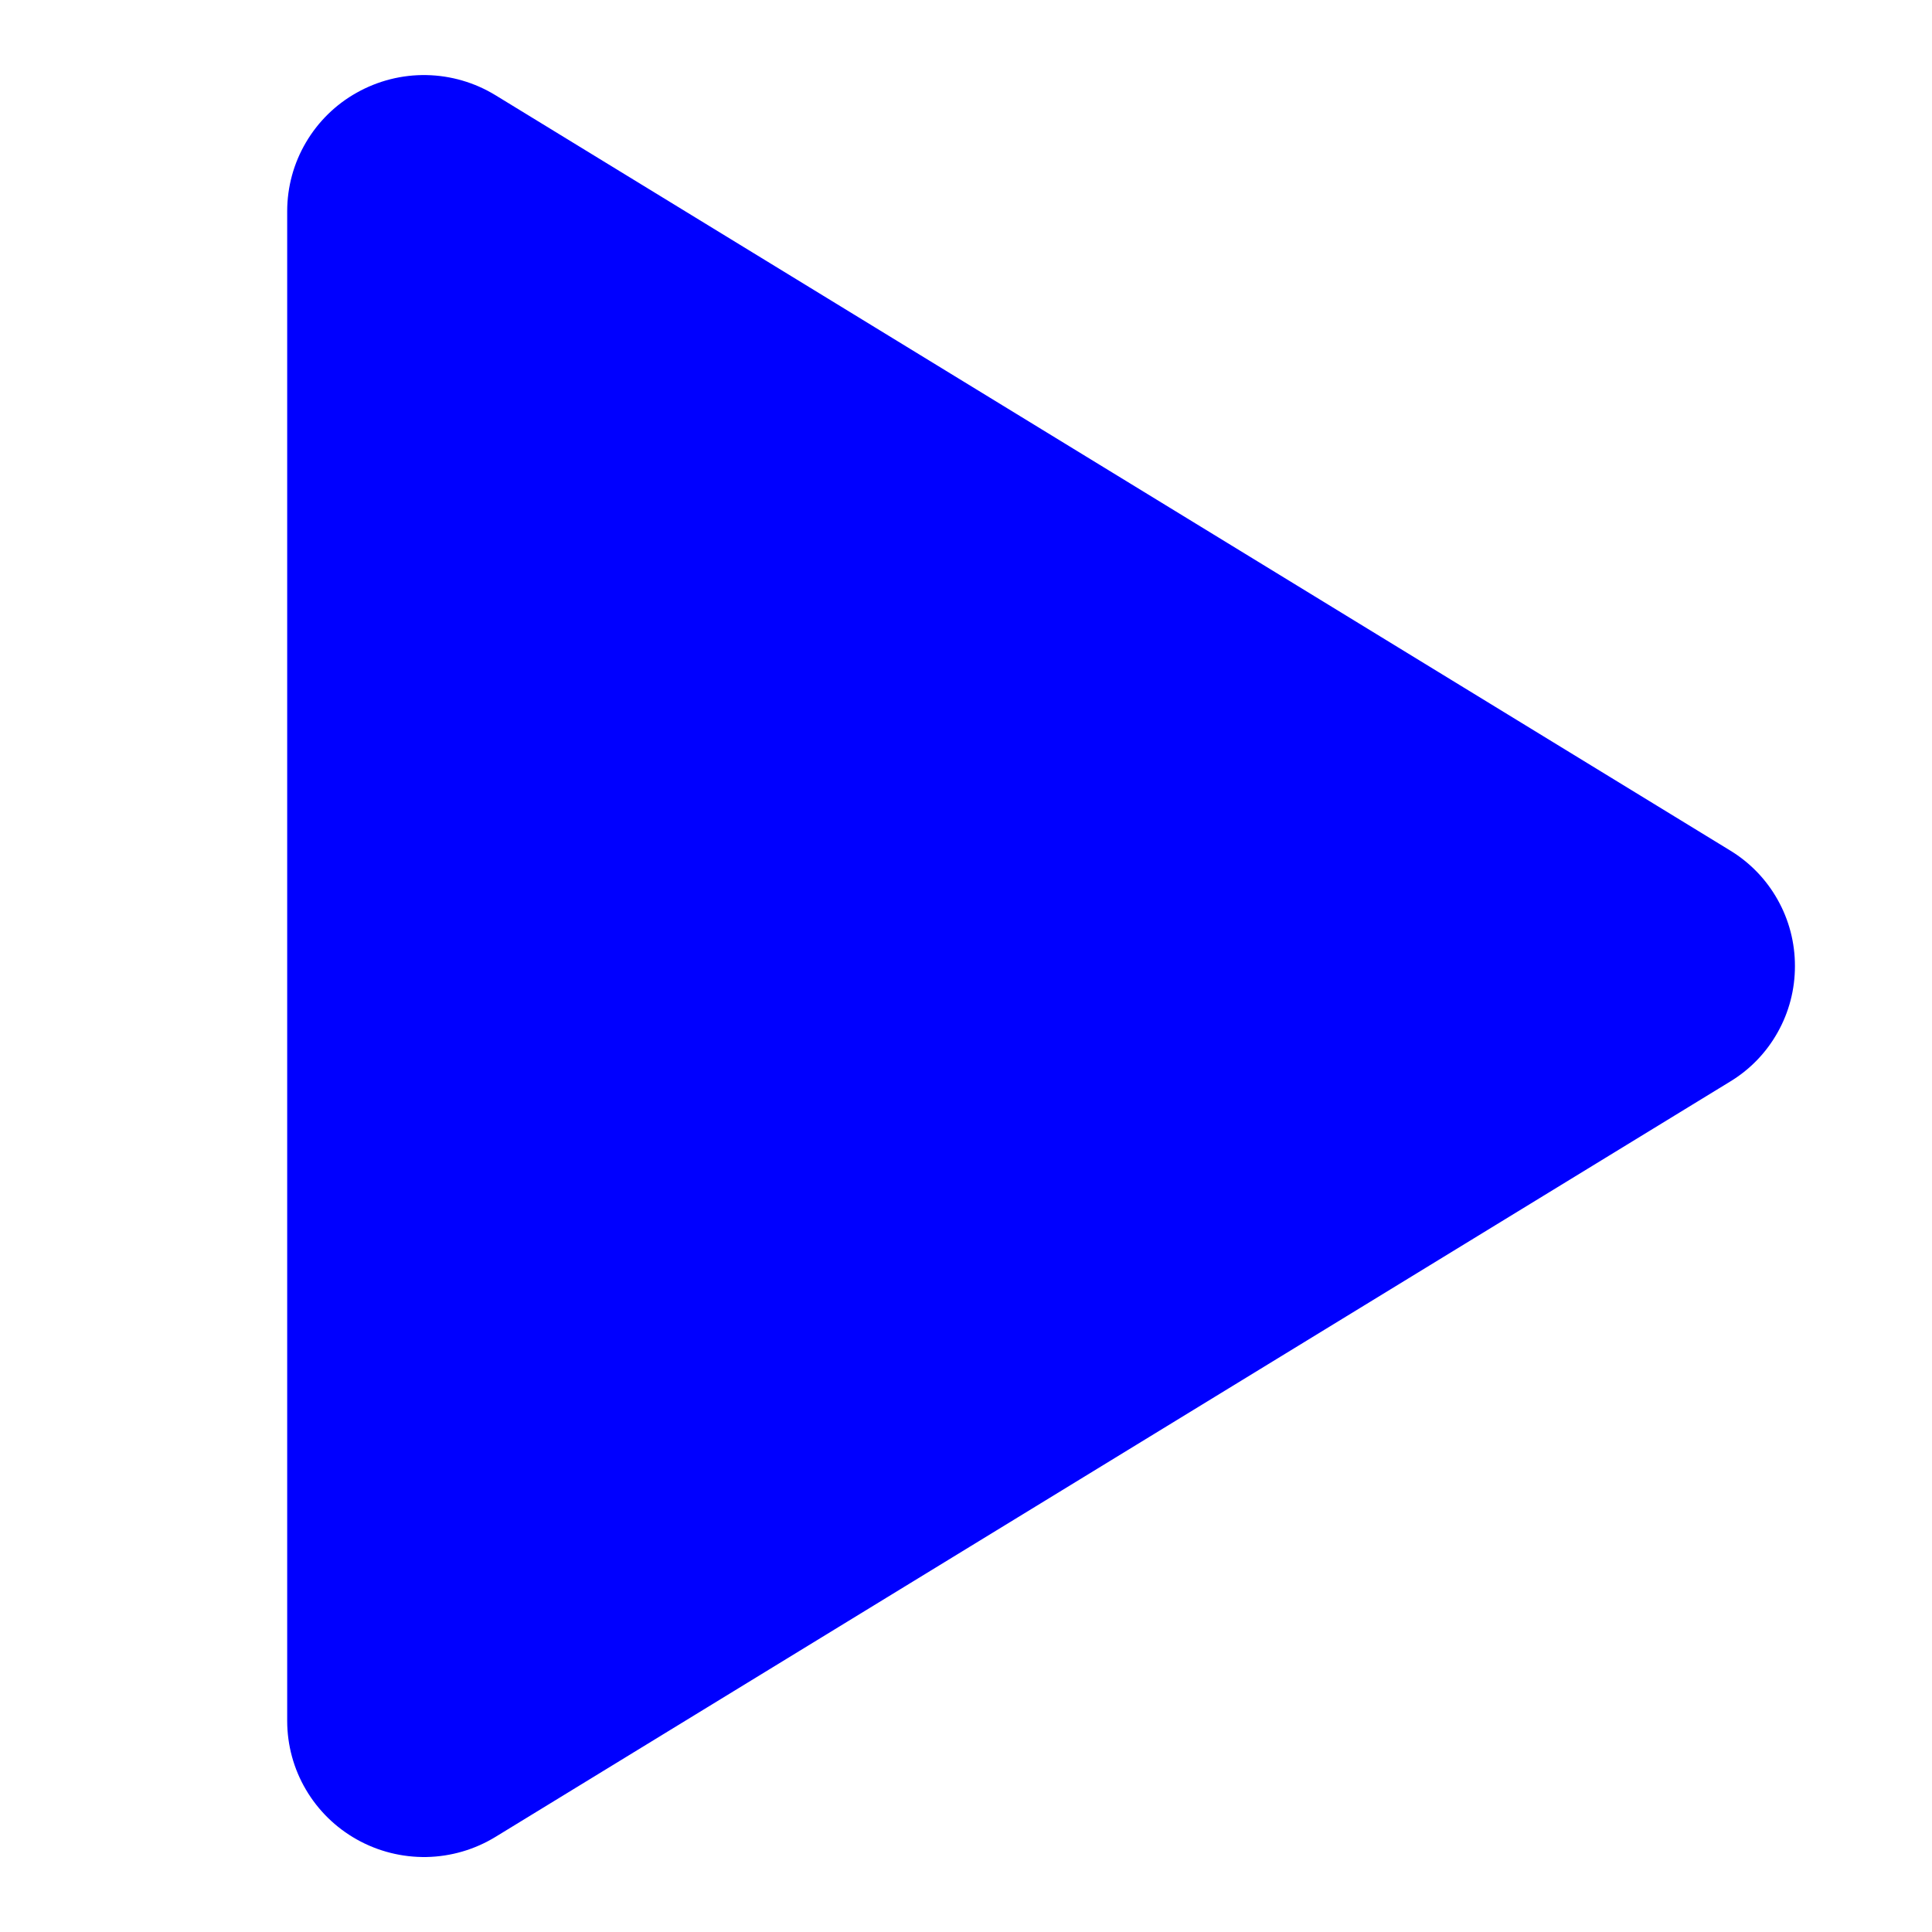 <svg width="37" height="37" viewBox="0 0 37 37" fill="none" xmlns="http://www.w3.org/2000/svg">
<path d="M34.375 18.501C34.376 18.947 34.262 19.385 34.043 19.773C33.825 20.162 33.51 20.487 33.128 20.717L9.49 35.178C9.091 35.422 8.635 35.555 8.168 35.564C7.701 35.572 7.239 35.456 6.832 35.227C6.429 35.001 6.093 34.672 5.859 34.274C5.624 33.876 5.501 33.422 5.5 32.96V4.042C5.501 3.58 5.624 3.126 5.859 2.728C6.093 2.329 6.429 2 6.832 1.775C7.239 1.546 7.701 1.429 8.168 1.438C8.635 1.447 9.091 1.58 9.49 1.824L33.128 16.284C33.51 16.515 33.825 16.84 34.043 17.229C34.262 17.617 34.376 18.055 34.375 18.501Z" fill="#0000FF"/>
</svg>
